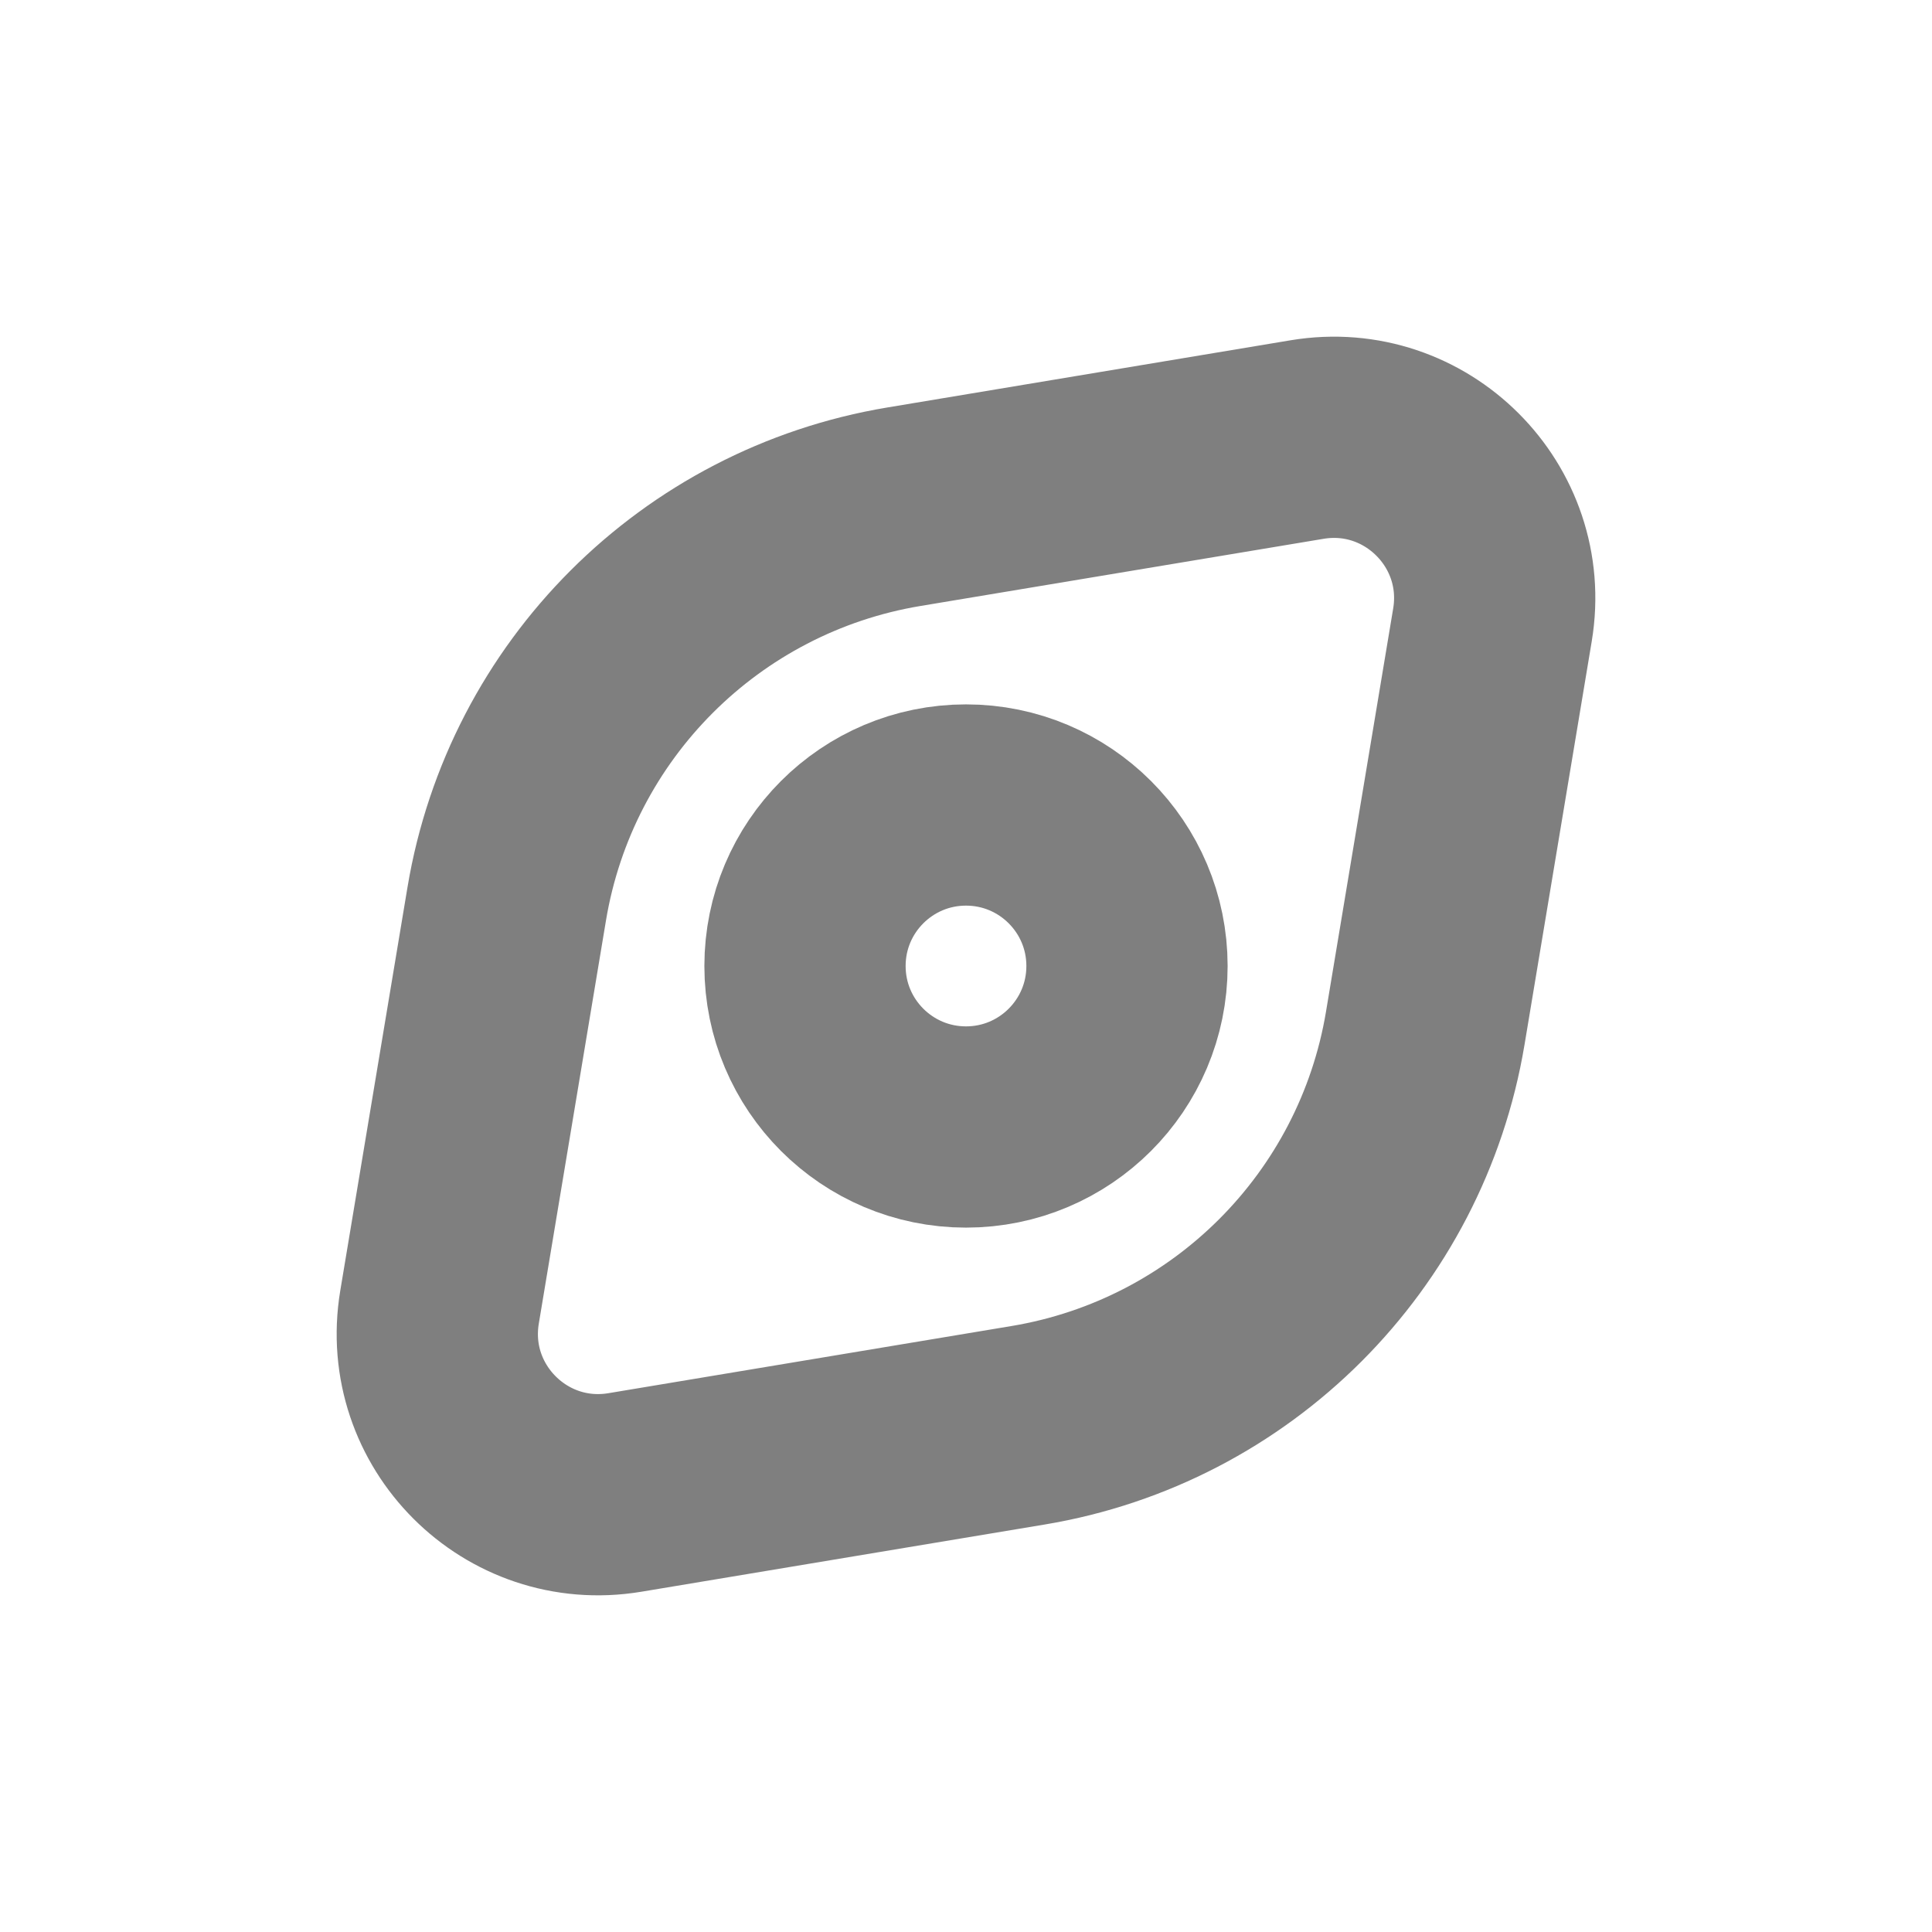<svg width="24" height="24" viewBox="0 0 24 24" fill="none" xmlns="http://www.w3.org/2000/svg"><path d="M18.54 7.762L17.705 12.773C17.283 15.301 15.301 17.283 12.773 17.705L7.762 18.54C6.408 18.765 5.235 17.592 5.46 16.238L6.295 11.227C6.717 8.699 8.699 6.717 11.227 6.295L16.238 5.46C17.592 5.235 18.765 6.408 18.54 7.762Z" stroke="currentColor" stroke-opacity="0.5" stroke-width="2.5" stroke-linecap="round"/><circle cx="12" cy="12" r="2" stroke="currentColor" stroke-opacity="0.5" stroke-width="2.5" stroke-linecap="round"/></svg> 